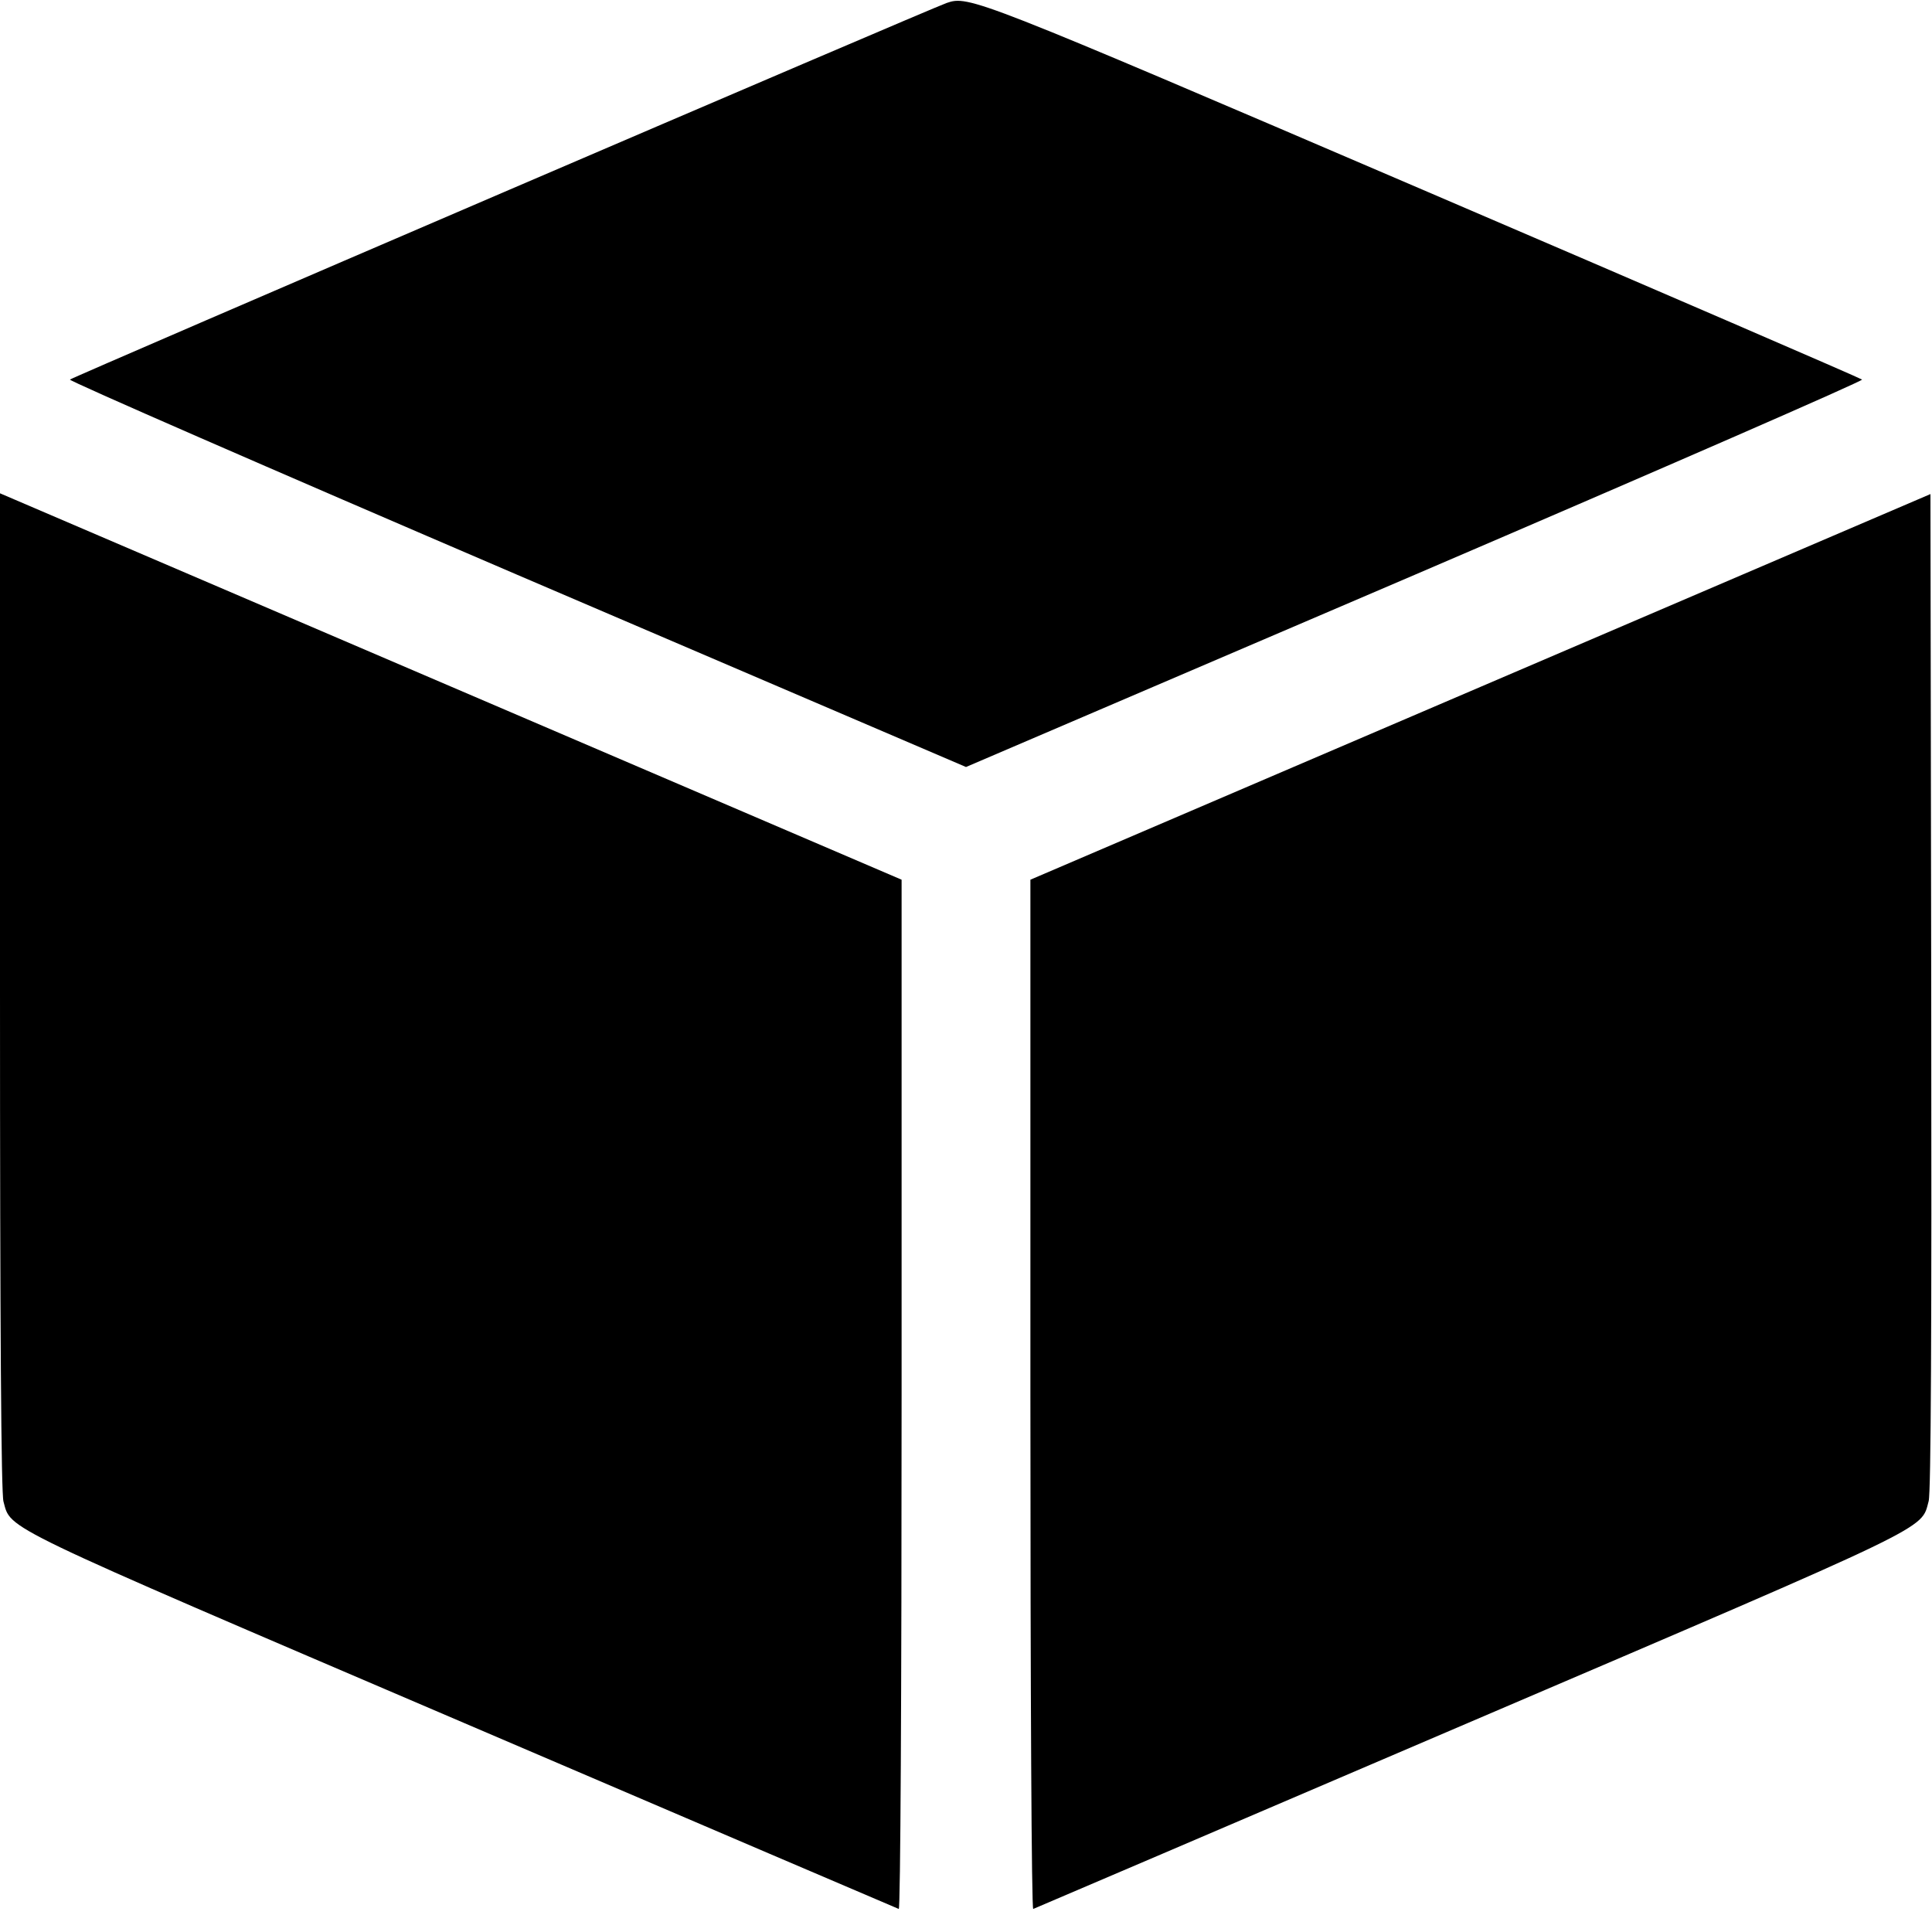 <svg fill="none" viewBox="0 0 15 15" xmlns="http://www.w3.org/2000/svg"><path d="M7.350 0.023 C 7.229 0.064,0.562 2.928,0.543 2.947 C 0.533 2.957,2.094 3.638,4.012 4.461 L 7.500 5.955 10.988 4.461 C 12.906 3.638,14.467 2.957,14.457 2.947 C 14.446 2.937,12.913 2.274,11.050 1.475 C 7.567 -0.019,7.522 -0.036,7.350 0.023 M0.000 7.696 C 0.000 10.341,0.009 11.593,0.027 11.658 C 0.088 11.879,-0.039 11.818,3.598 13.375 C 5.444 14.166,6.965 14.816,6.978 14.821 C 6.991 14.826,7.000 13.167,7.000 10.830 L 7.000 6.830 3.500 5.330 L -0.000 3.830 0.000 7.696 M11.494 5.333 L 8.000 6.830 8.000 10.830 C 8.000 13.167,8.009 14.826,8.022 14.821 C 8.035 14.816,9.556 14.166,11.402 13.375 C 15.047 11.815,14.913 11.879,14.974 11.655 C 14.992 11.587,14.998 10.347,14.994 7.696 L 14.988 3.836 11.494 5.333 " fill="currentColor" stroke="none" fill-rule="evenodd"></path></svg>